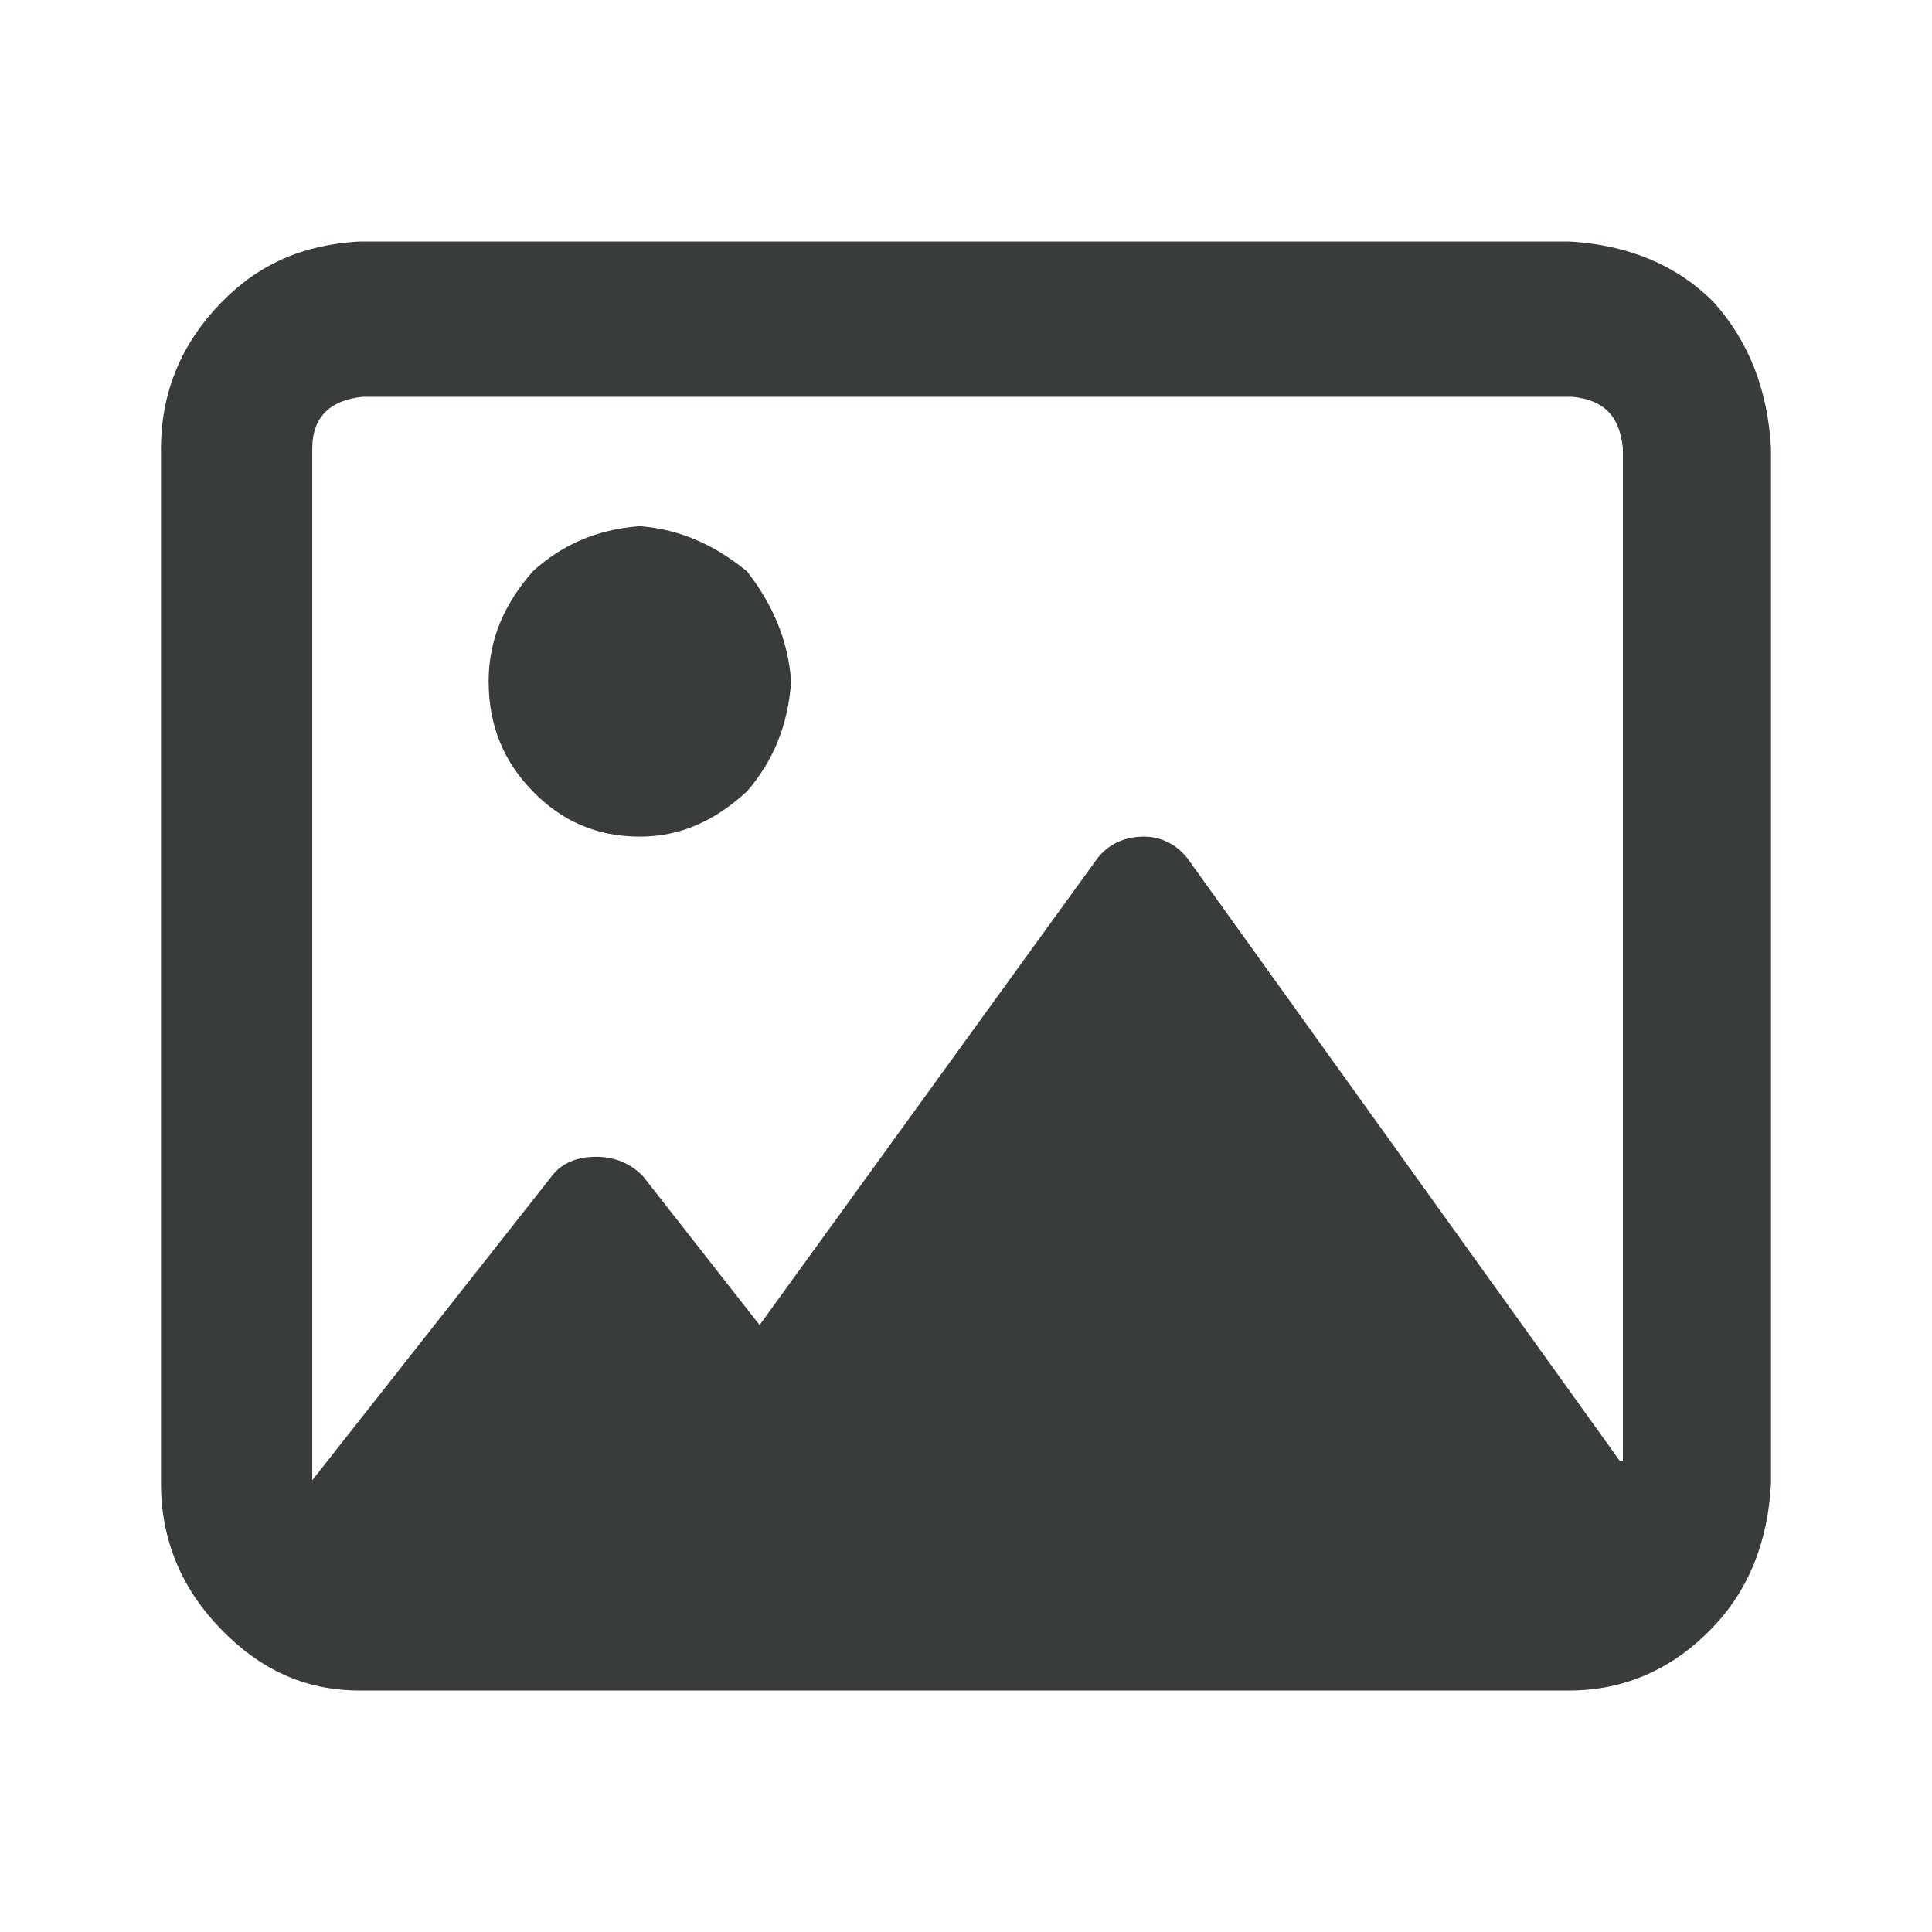 <svg width="24" height="24" viewBox="0 0 24 24" fill="none" xmlns="http://www.w3.org/2000/svg">
<path d="M7.949 6.536C8.458 6.576 8.888 6.777 9.28 7.098C9.593 7.5 9.789 7.942 9.828 8.464C9.789 9.027 9.593 9.469 9.28 9.83C8.888 10.192 8.458 10.393 7.949 10.393C7.401 10.393 6.971 10.192 6.618 9.83C6.266 9.469 6.07 9.027 6.07 8.464C6.07 7.942 6.266 7.5 6.618 7.098C6.971 6.777 7.401 6.576 7.949 6.536ZM19.495 3C20.2 3.04 20.826 3.281 21.296 3.763C21.726 4.246 21.961 4.848 22 5.571V18.429C21.961 19.152 21.726 19.755 21.256 20.237C20.787 20.719 20.2 21 19.495 21H4.466C3.761 21 3.213 20.719 2.744 20.237C2.274 19.755 2 19.152 2 18.429V5.571C2 4.848 2.274 4.246 2.744 3.763C3.213 3.281 3.761 3.04 4.466 3H19.495ZM20.121 18.147H20.16V5.571C20.121 5.17 19.926 4.969 19.534 4.929H4.505C4.114 4.969 3.879 5.17 3.879 5.571V18.388L6.853 14.612C6.971 14.451 7.166 14.37 7.401 14.37C7.636 14.37 7.832 14.451 7.988 14.612L9.436 16.46L13.624 10.674C13.742 10.513 13.937 10.393 14.211 10.393C14.446 10.393 14.642 10.513 14.759 10.674L20.121 18.147Z" fill="#393C3C"/>
</svg>
